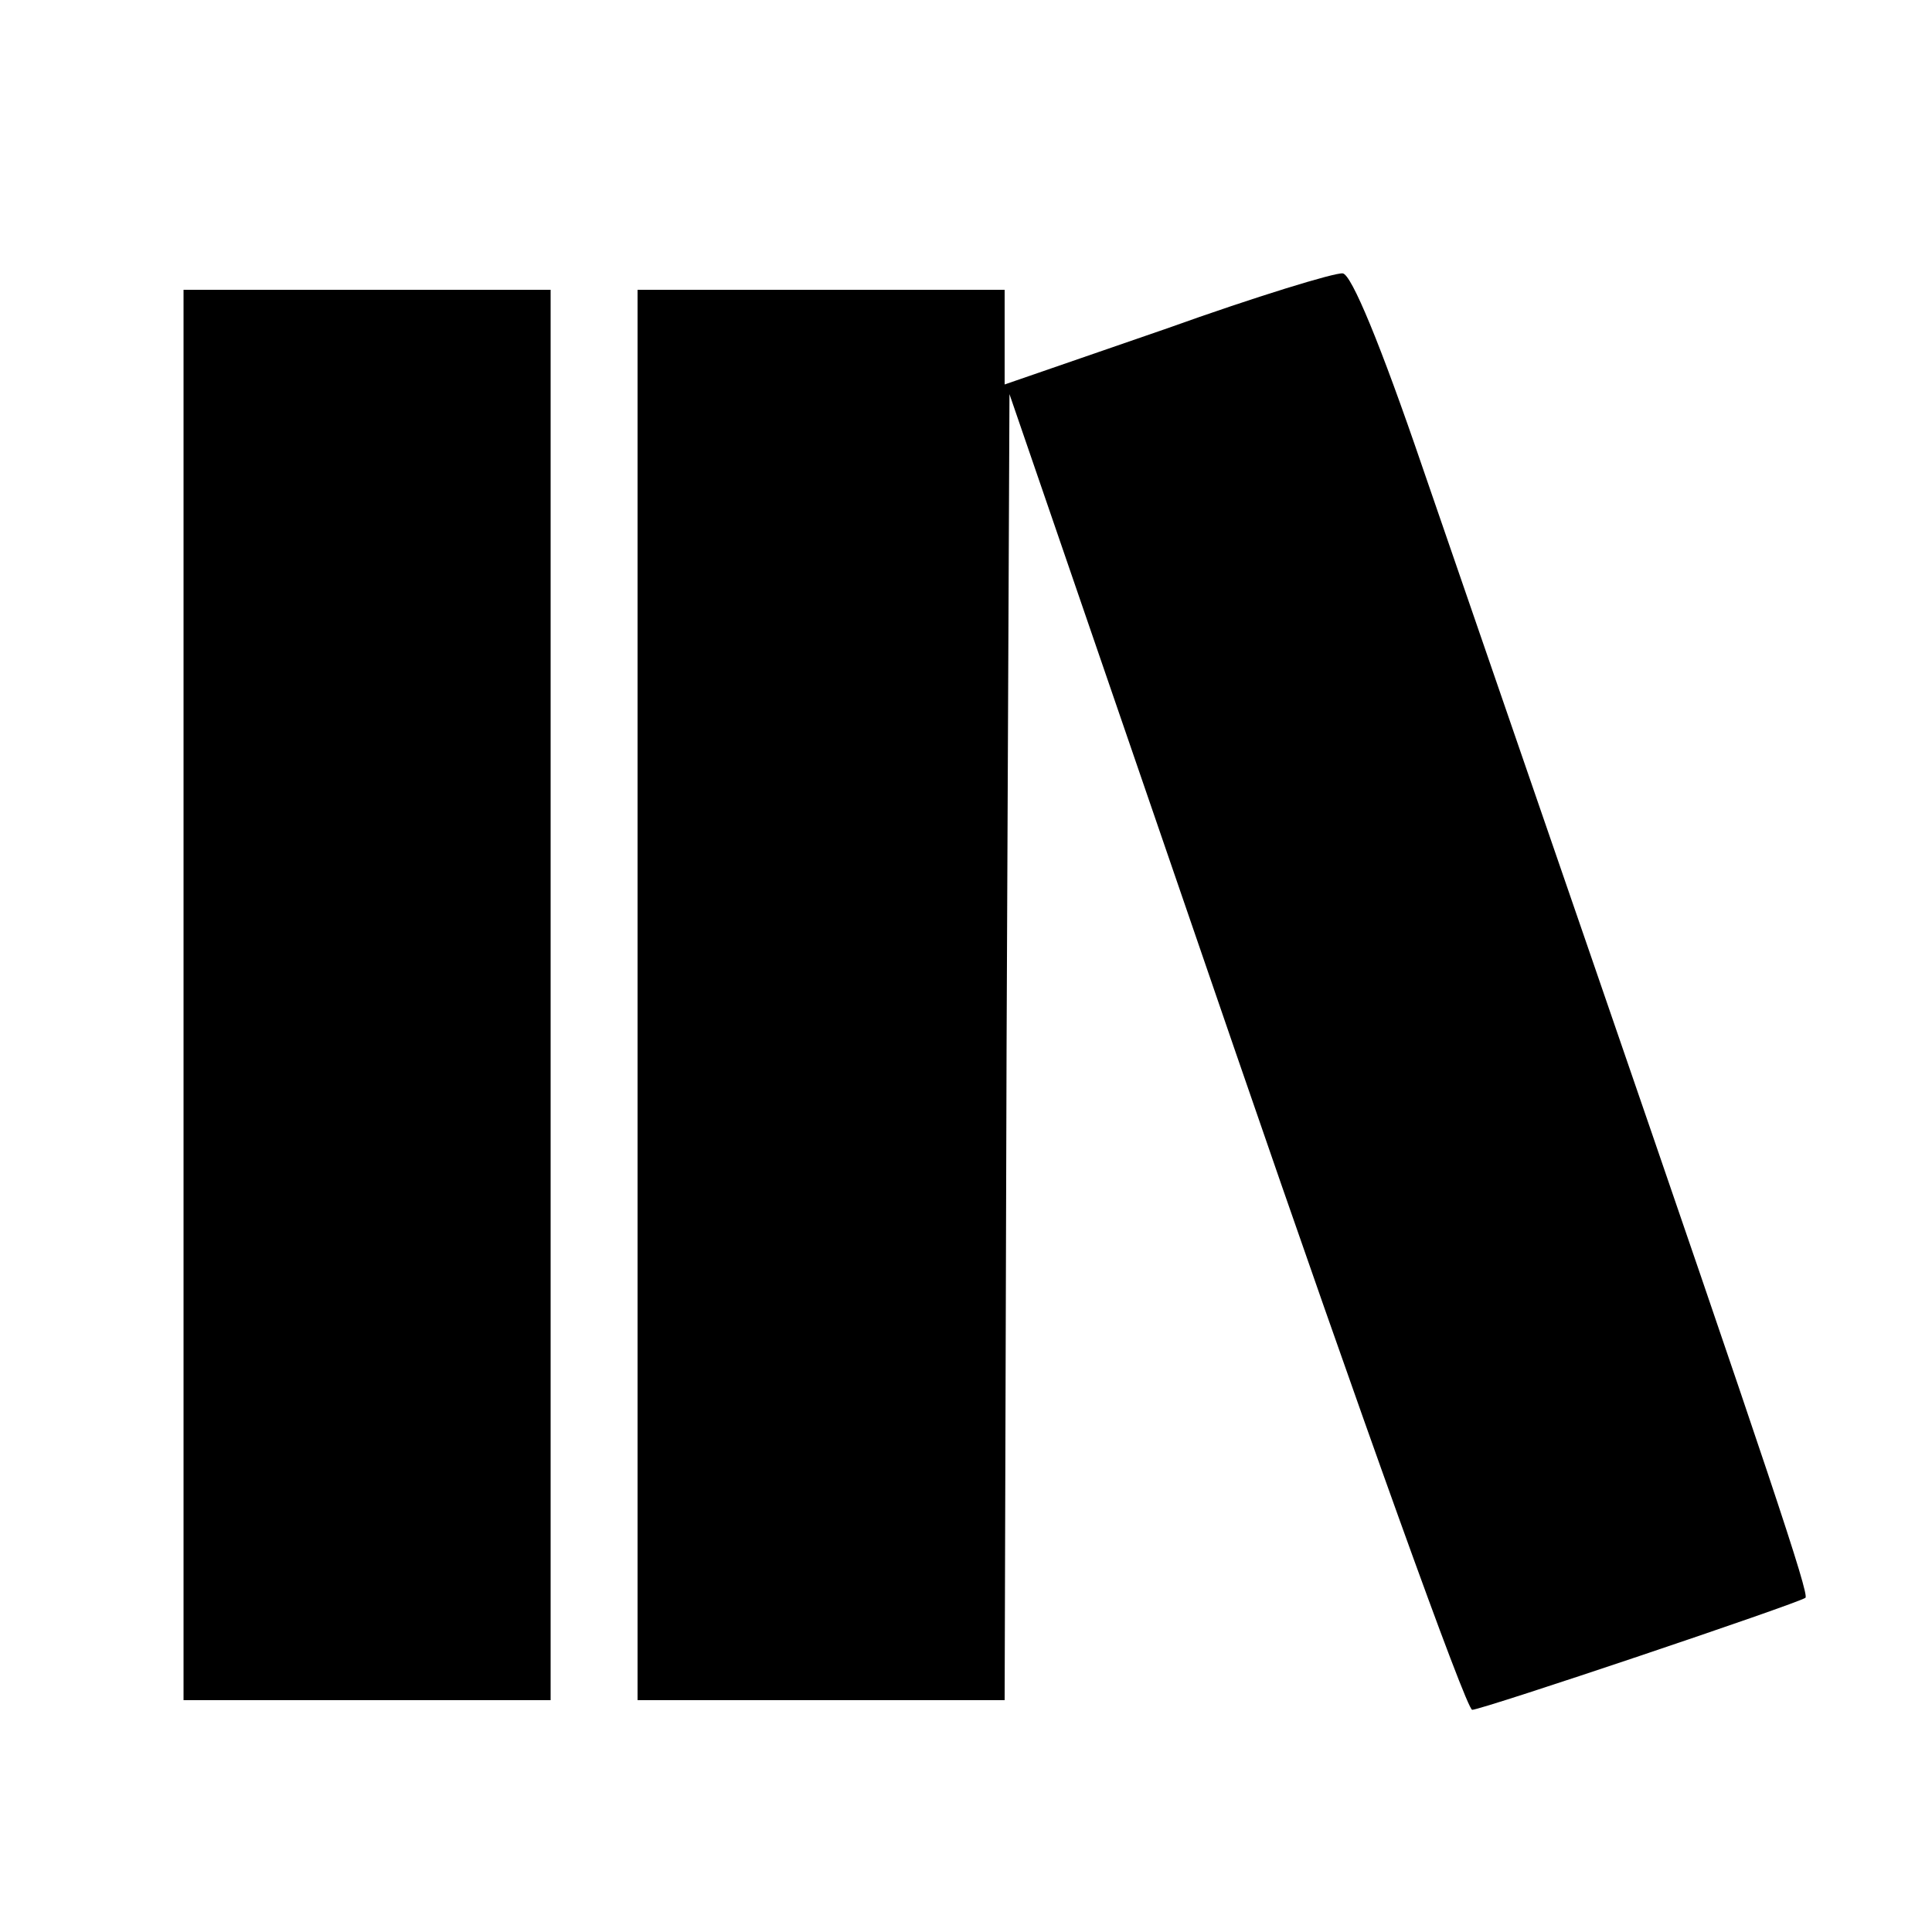 <?xml version="1.0" standalone="no"?>
<!DOCTYPE svg PUBLIC "-//W3C//DTD SVG 20010904//EN"
 "http://www.w3.org/TR/2001/REC-SVG-20010904/DTD/svg10.dtd">
<svg version="1.0" xmlns="http://www.w3.org/2000/svg"
 width="200pt" height="200pt" viewBox="0 0 200 200"
 preserveAspectRatio="xMidYMid meet">

<g transform="translate(0,200) scale(0.1,-0.1)"
fill="#000000" stroke="none">
<path d="M1208 1660 l-168 -58 0 49 0 49 -190 0 -190 0 0 -730 0 -730 190 0
190 0 2 676 3 676 234 -681 c129 -375 239 -681 245 -681 10 0 337 110 345 116
4 4 -36 124 -222 664 -58 168 -136 395 -174 505 -44 129 -74 201 -83 202 -8 1
-90 -24 -182 -57z"/>
<path d="M190 970 l0 -730 190 0 190 0 0 730 0 730 -190 0 -190 0 0 -730z"/>
</g>
</svg>
